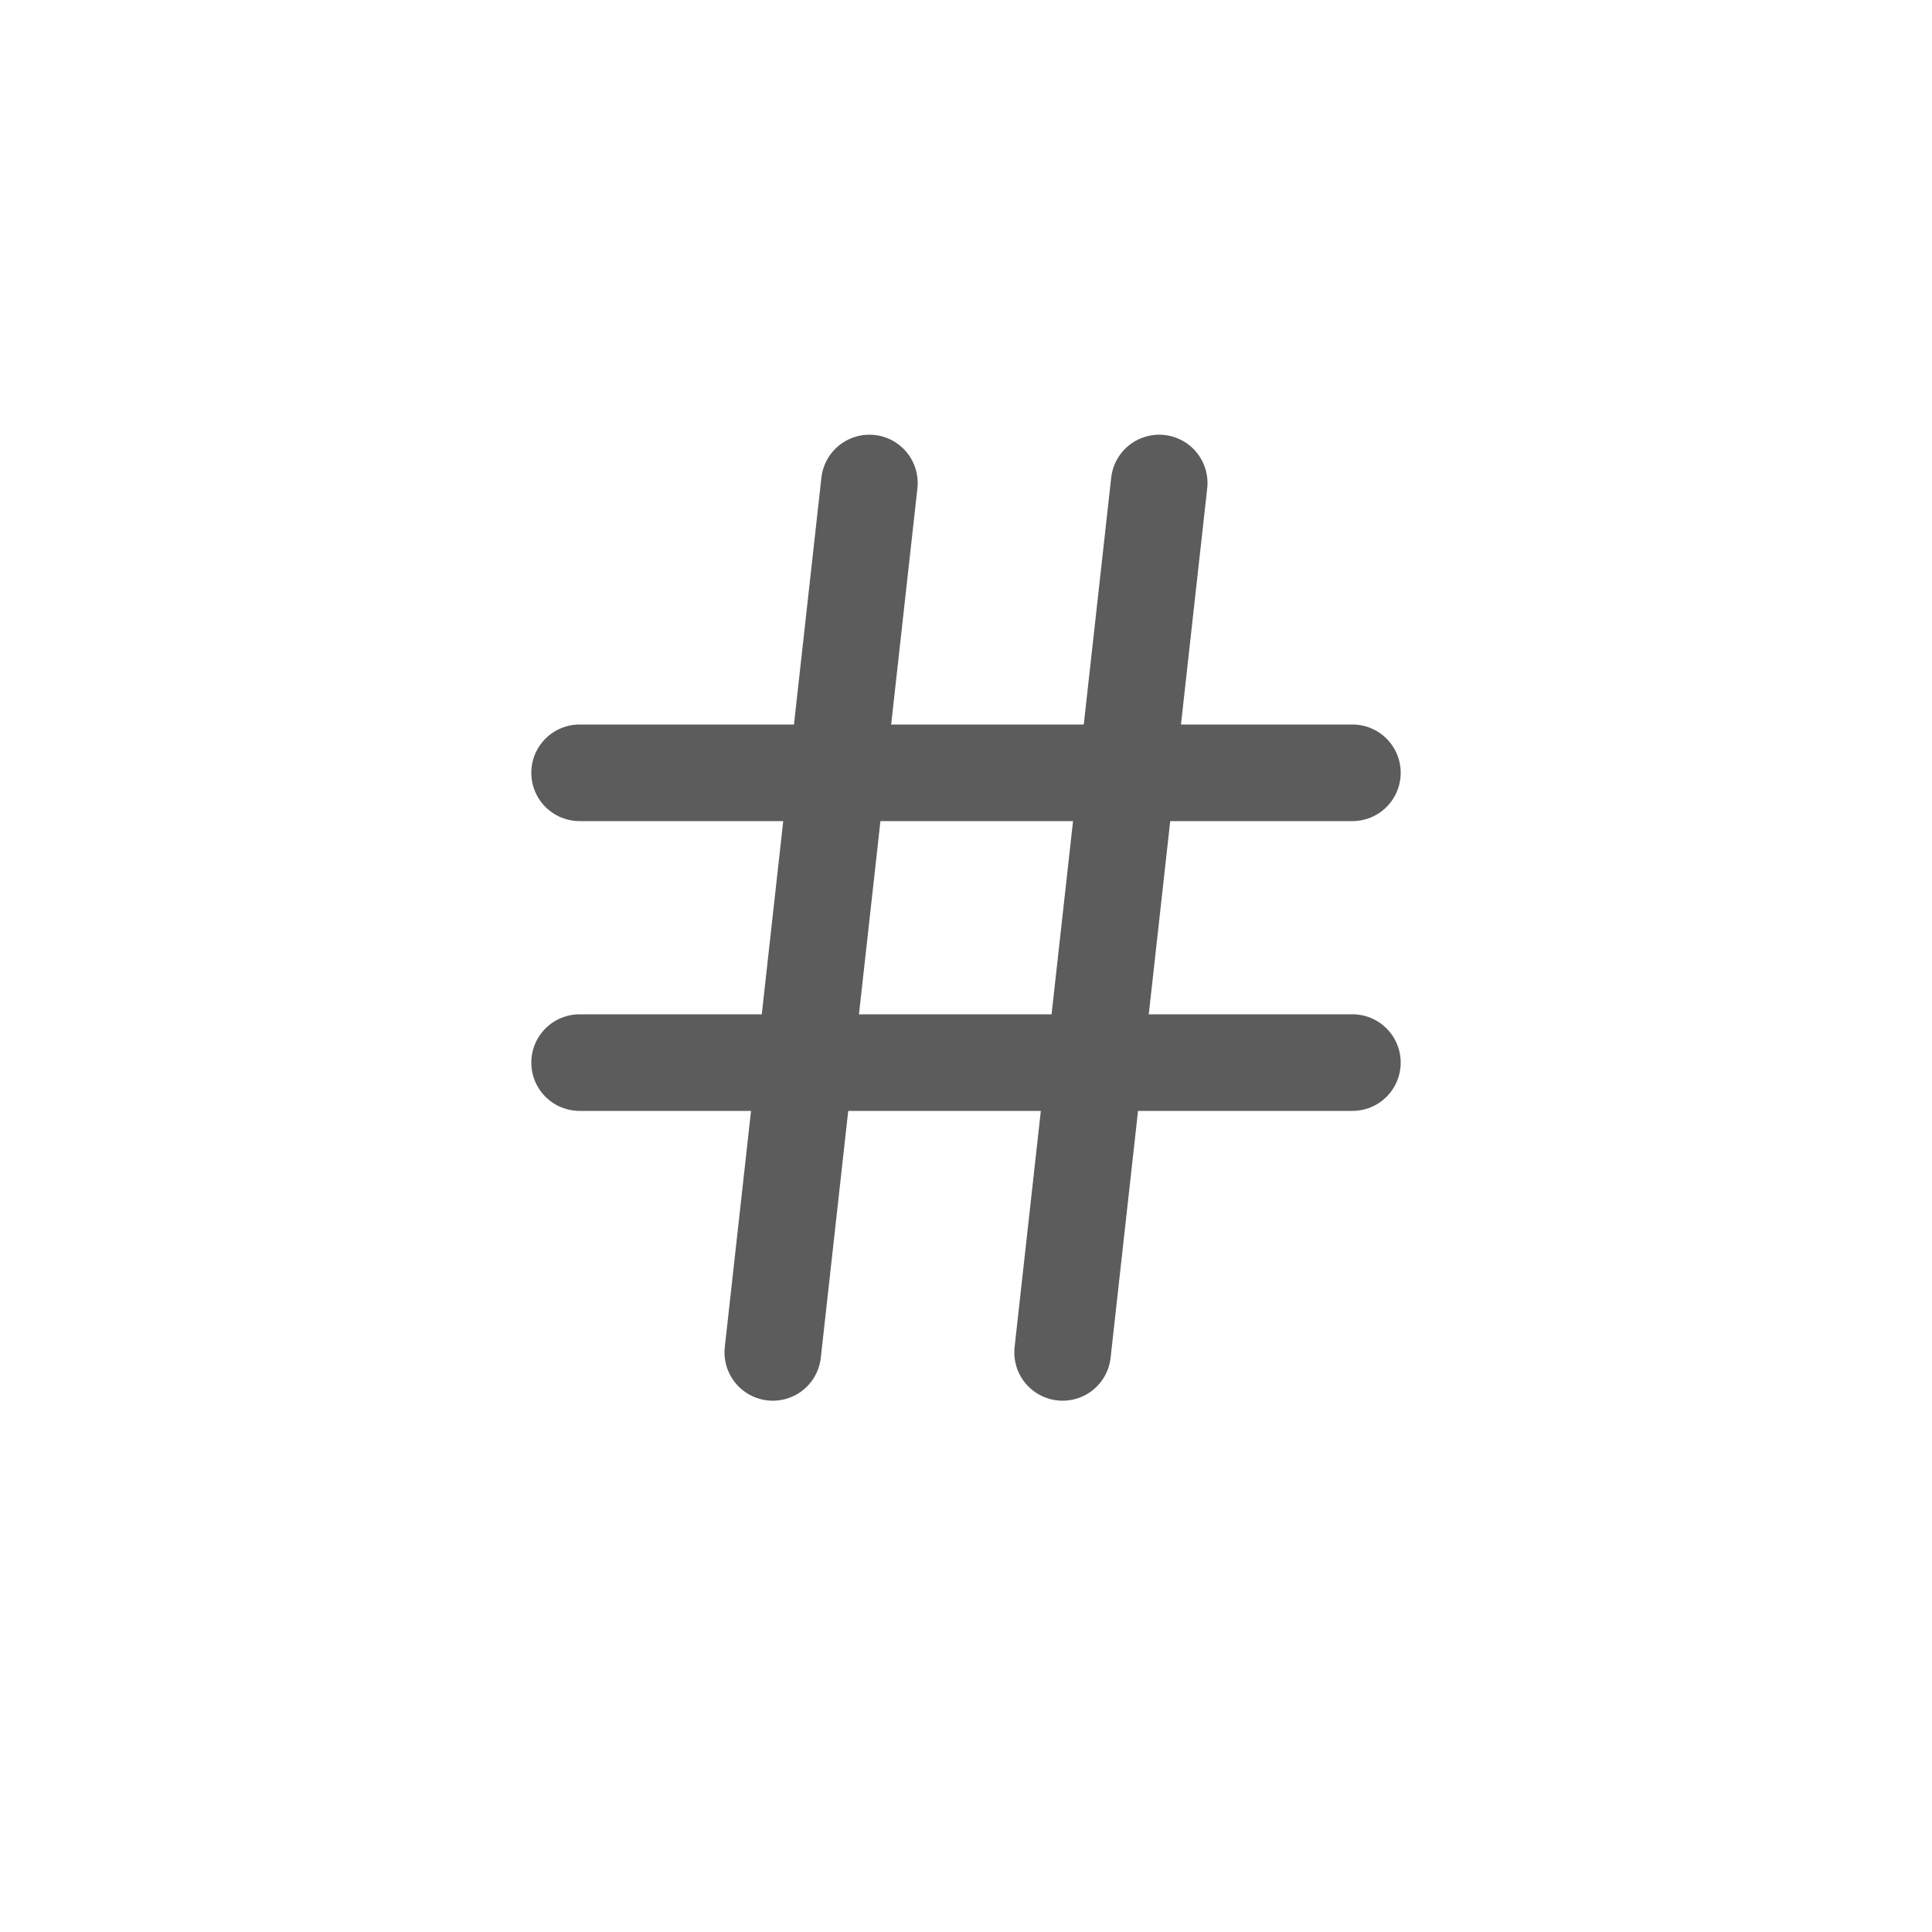 <svg width="40" height="40" viewBox="0 0 40 40" fill="none" xmlns="http://www.w3.org/2000/svg">
<path d="M12 16H28" stroke="#5C5C5C" stroke-width="2" stroke-linecap="round" stroke-linejoin="round"/>
<path d="M12 22H28" stroke="#5C5C5C" stroke-width="2" stroke-linecap="round" stroke-linejoin="round"/>
<path d="M18 10L16 28" stroke="#5C5C5C" stroke-width="2" stroke-linecap="round" stroke-linejoin="round"/>
<path d="M24 10L22 28" stroke="#5C5C5C" stroke-width="2" stroke-linecap="round" stroke-linejoin="round"/>
</svg>
